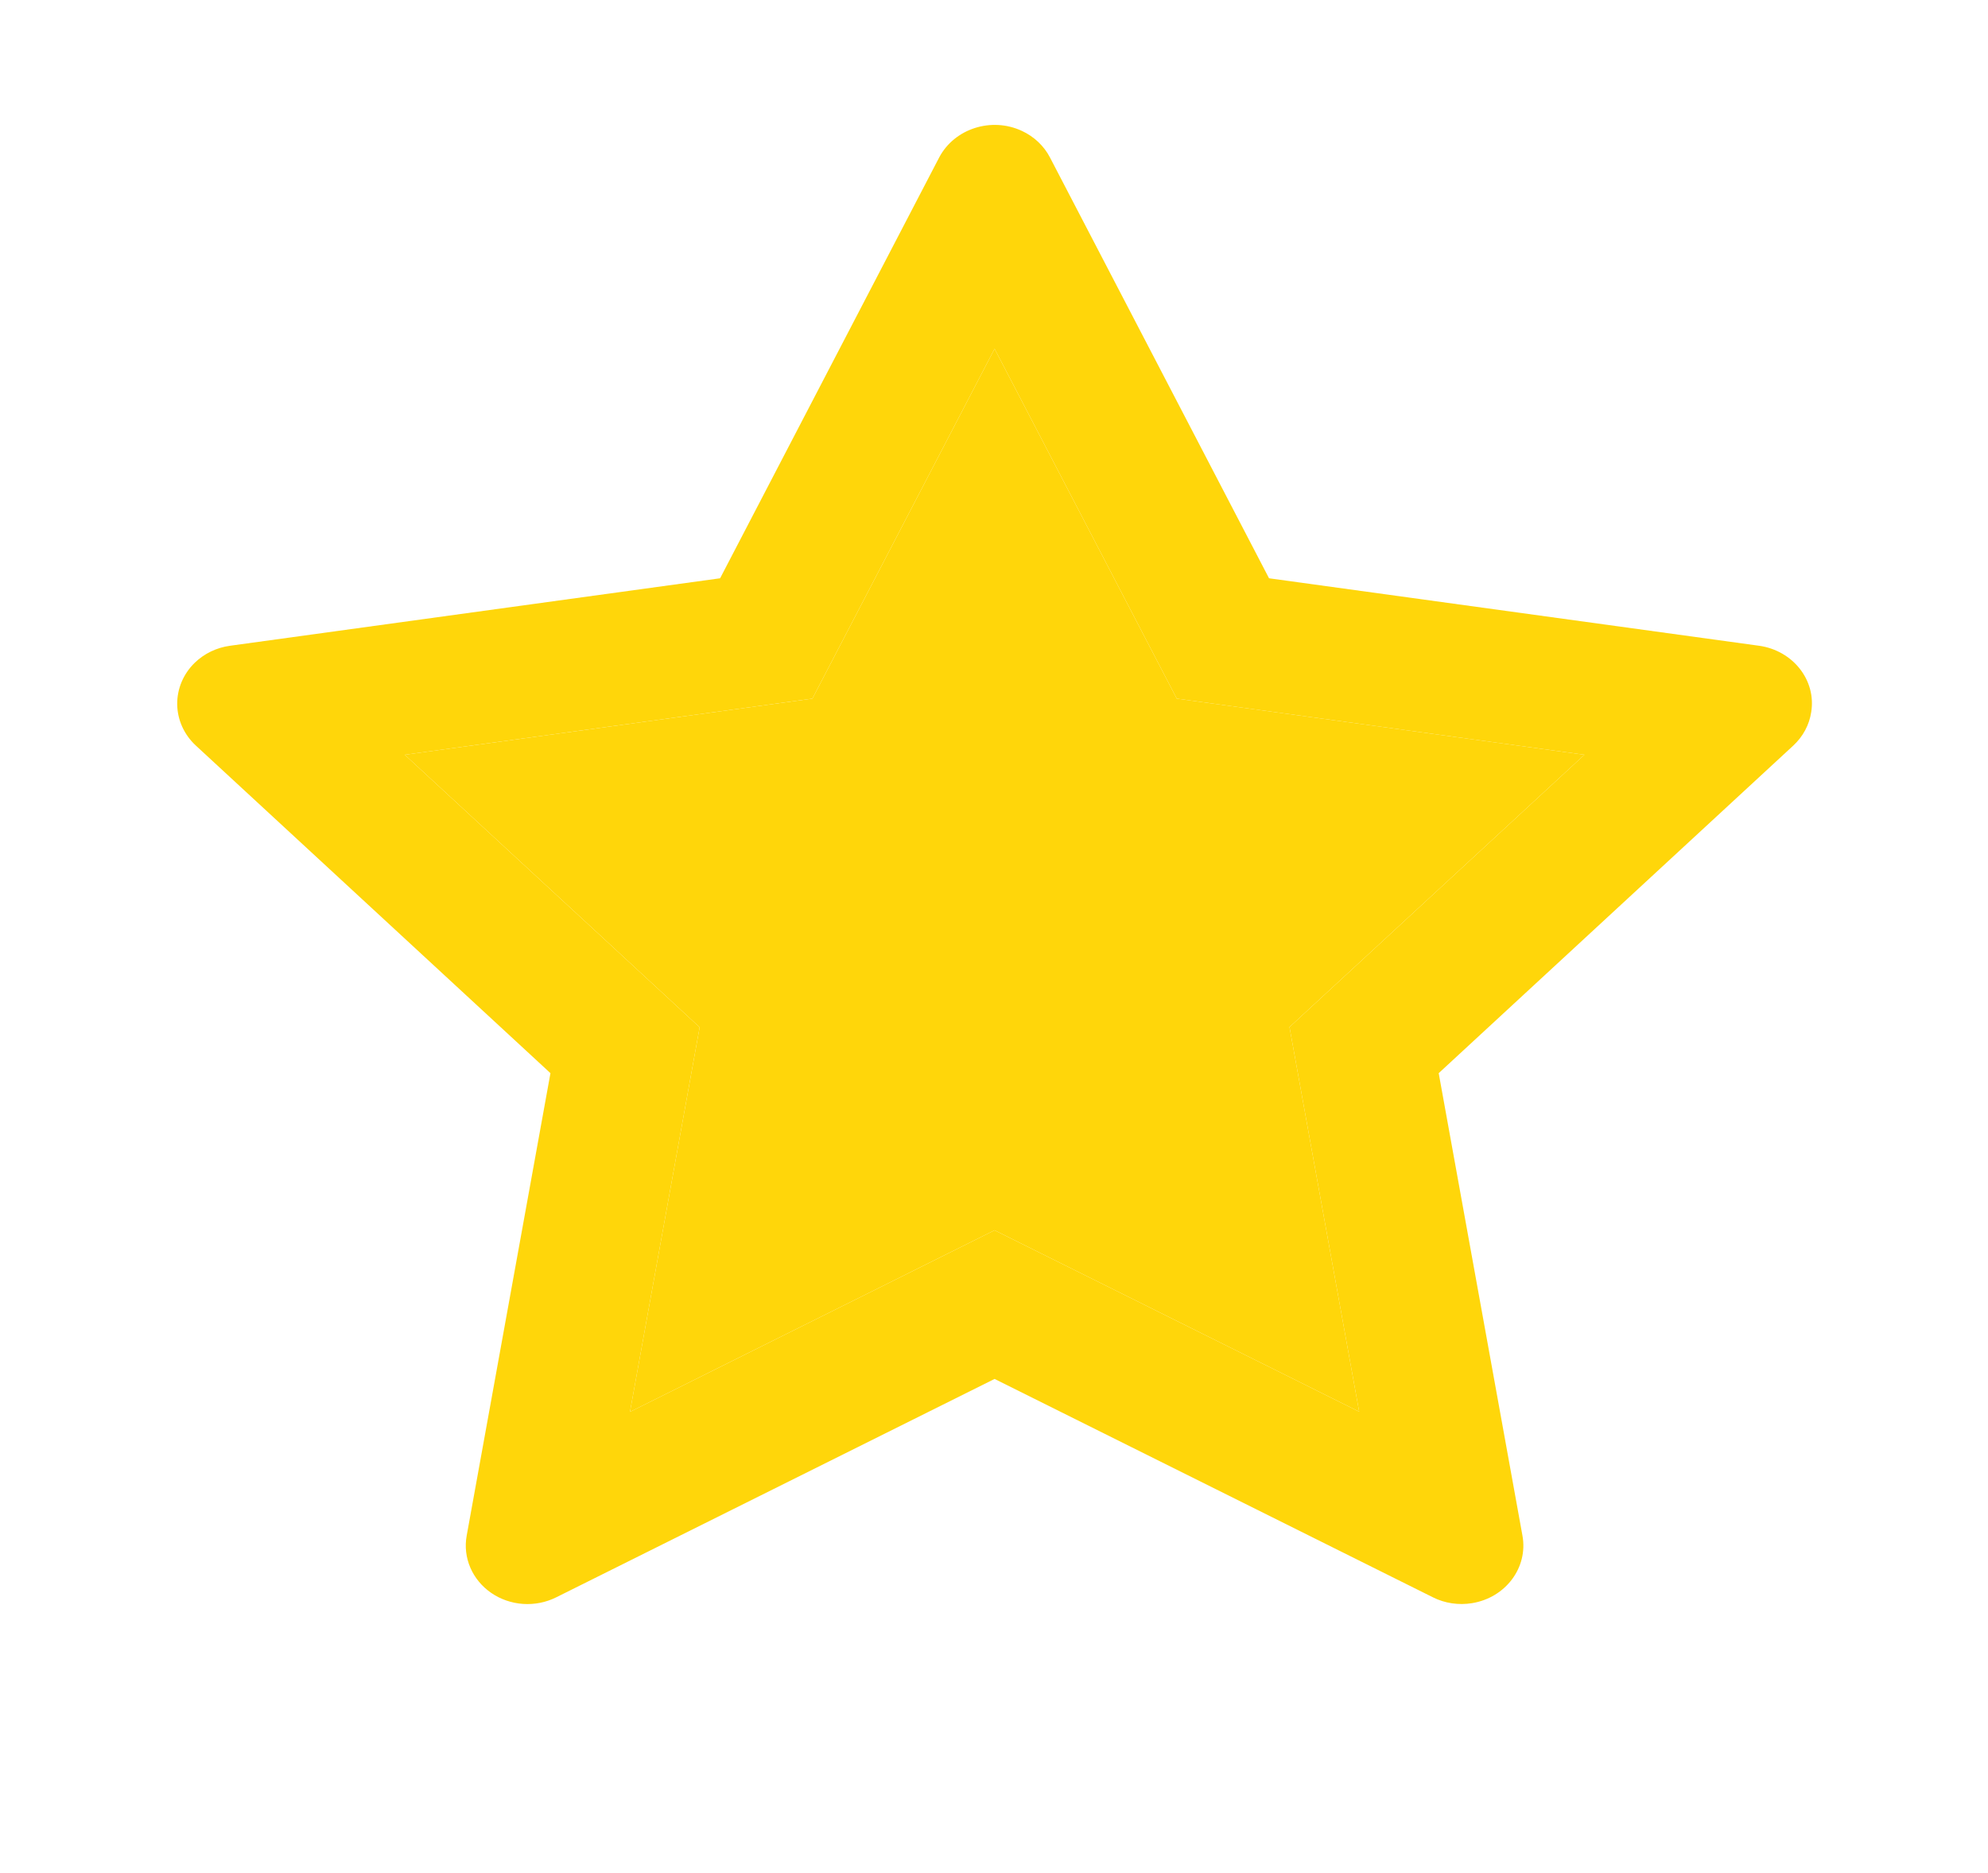 <svg width="172" height="162" viewBox="0 0 172 162" fill="none" xmlns="http://www.w3.org/2000/svg">
<path d="M152.195 55.861L109.796 50.024L90.842 13.621C90.325 12.625 89.473 11.818 88.421 11.327C85.782 10.093 82.576 11.122 81.257 13.621L62.303 50.024L19.904 55.861C18.735 56.02 17.666 56.542 16.848 57.333C15.859 58.296 15.314 59.592 15.332 60.936C15.351 62.279 15.932 63.561 16.948 64.499L47.625 92.834L40.377 132.843C40.207 133.774 40.316 134.731 40.691 135.606C41.066 136.481 41.693 137.239 42.499 137.794C43.306 138.35 44.261 138.679 45.255 138.747C46.25 138.814 47.244 138.616 48.126 138.175L86.05 119.285L123.974 138.175C125.009 138.697 126.211 138.871 127.364 138.681C130.269 138.206 132.223 135.596 131.722 132.843L124.475 92.834L155.151 64.499C155.986 63.724 156.537 62.712 156.704 61.604C157.155 58.836 155.118 56.273 152.195 55.861ZM111.566 88.847L117.594 122.117L86.05 106.423L54.505 122.133L60.533 88.863L35.017 65.29L70.286 60.434L86.05 30.169L101.814 60.434L137.082 65.29L111.566 88.847Z" fill="#FFD60A"/>
<path d="M111.566 88.847L117.594 122.117L86.05 106.423L54.505 122.133L60.533 88.863L35.017 65.29L70.286 60.434L86.05 30.169L101.814 60.434L137.082 65.29L111.566 88.847Z" fill="#FFD60A"/>
</svg>
